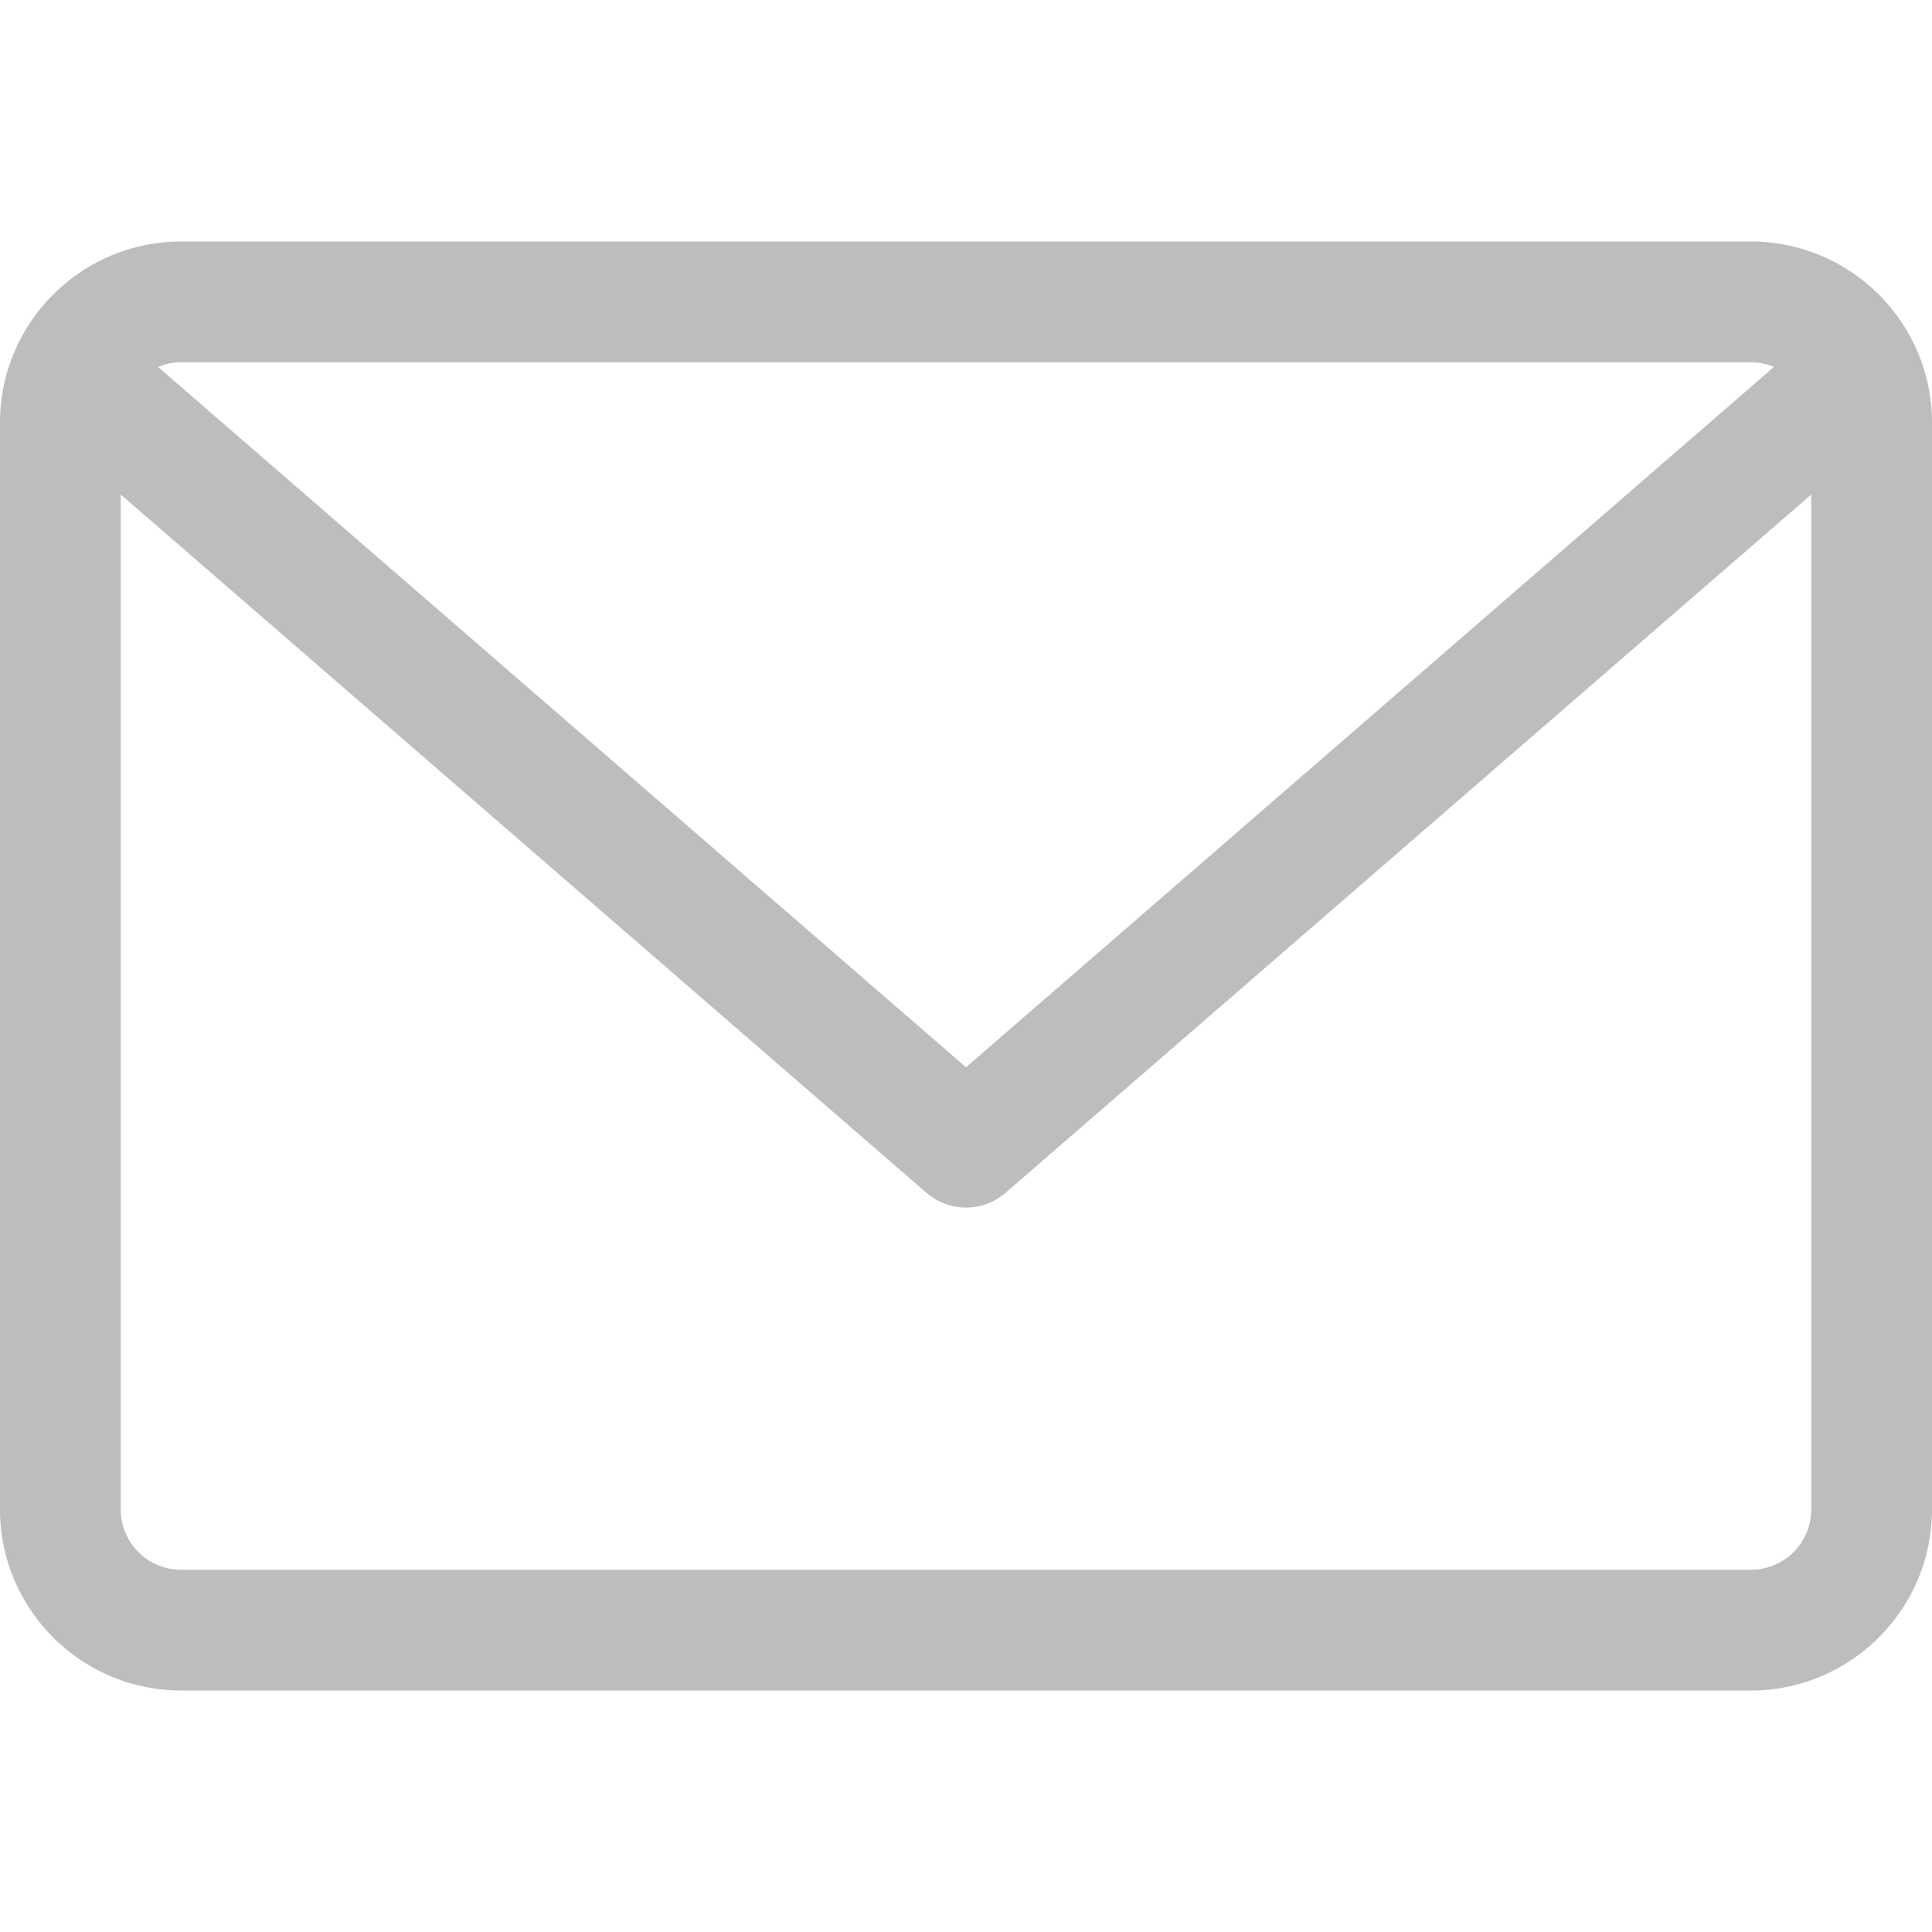 <svg width="24" height="24" fill="none" xmlns="http://www.w3.org/2000/svg"><g clip-path="url(#clip0)"><path d="M21.75 3H2.25C1.01 3 0 4.01 0 5.25v13.5C0 19.99 1.01 21 2.25 21h19.5c1.24 0 2.25-1.01 2.25-2.25V5.25C24 4.01 22.99 3 21.75 3zm0 1.5a.74.74 0 01.287.058L12 13.258l-10.037-8.7A.747.747 0 012.25 4.5h19.5zm0 15H2.25a.75.75 0 01-.75-.75V6.143l10.008 8.674a.75.75 0 00.984 0L22.5 6.143V18.75a.75.75 0 01-.75.75z" fill="#BDBDBD"/></g><defs><clipPath id="clip0"><path fill="#fff" d="M0 0h24v24H0z"/></clipPath></defs></svg>